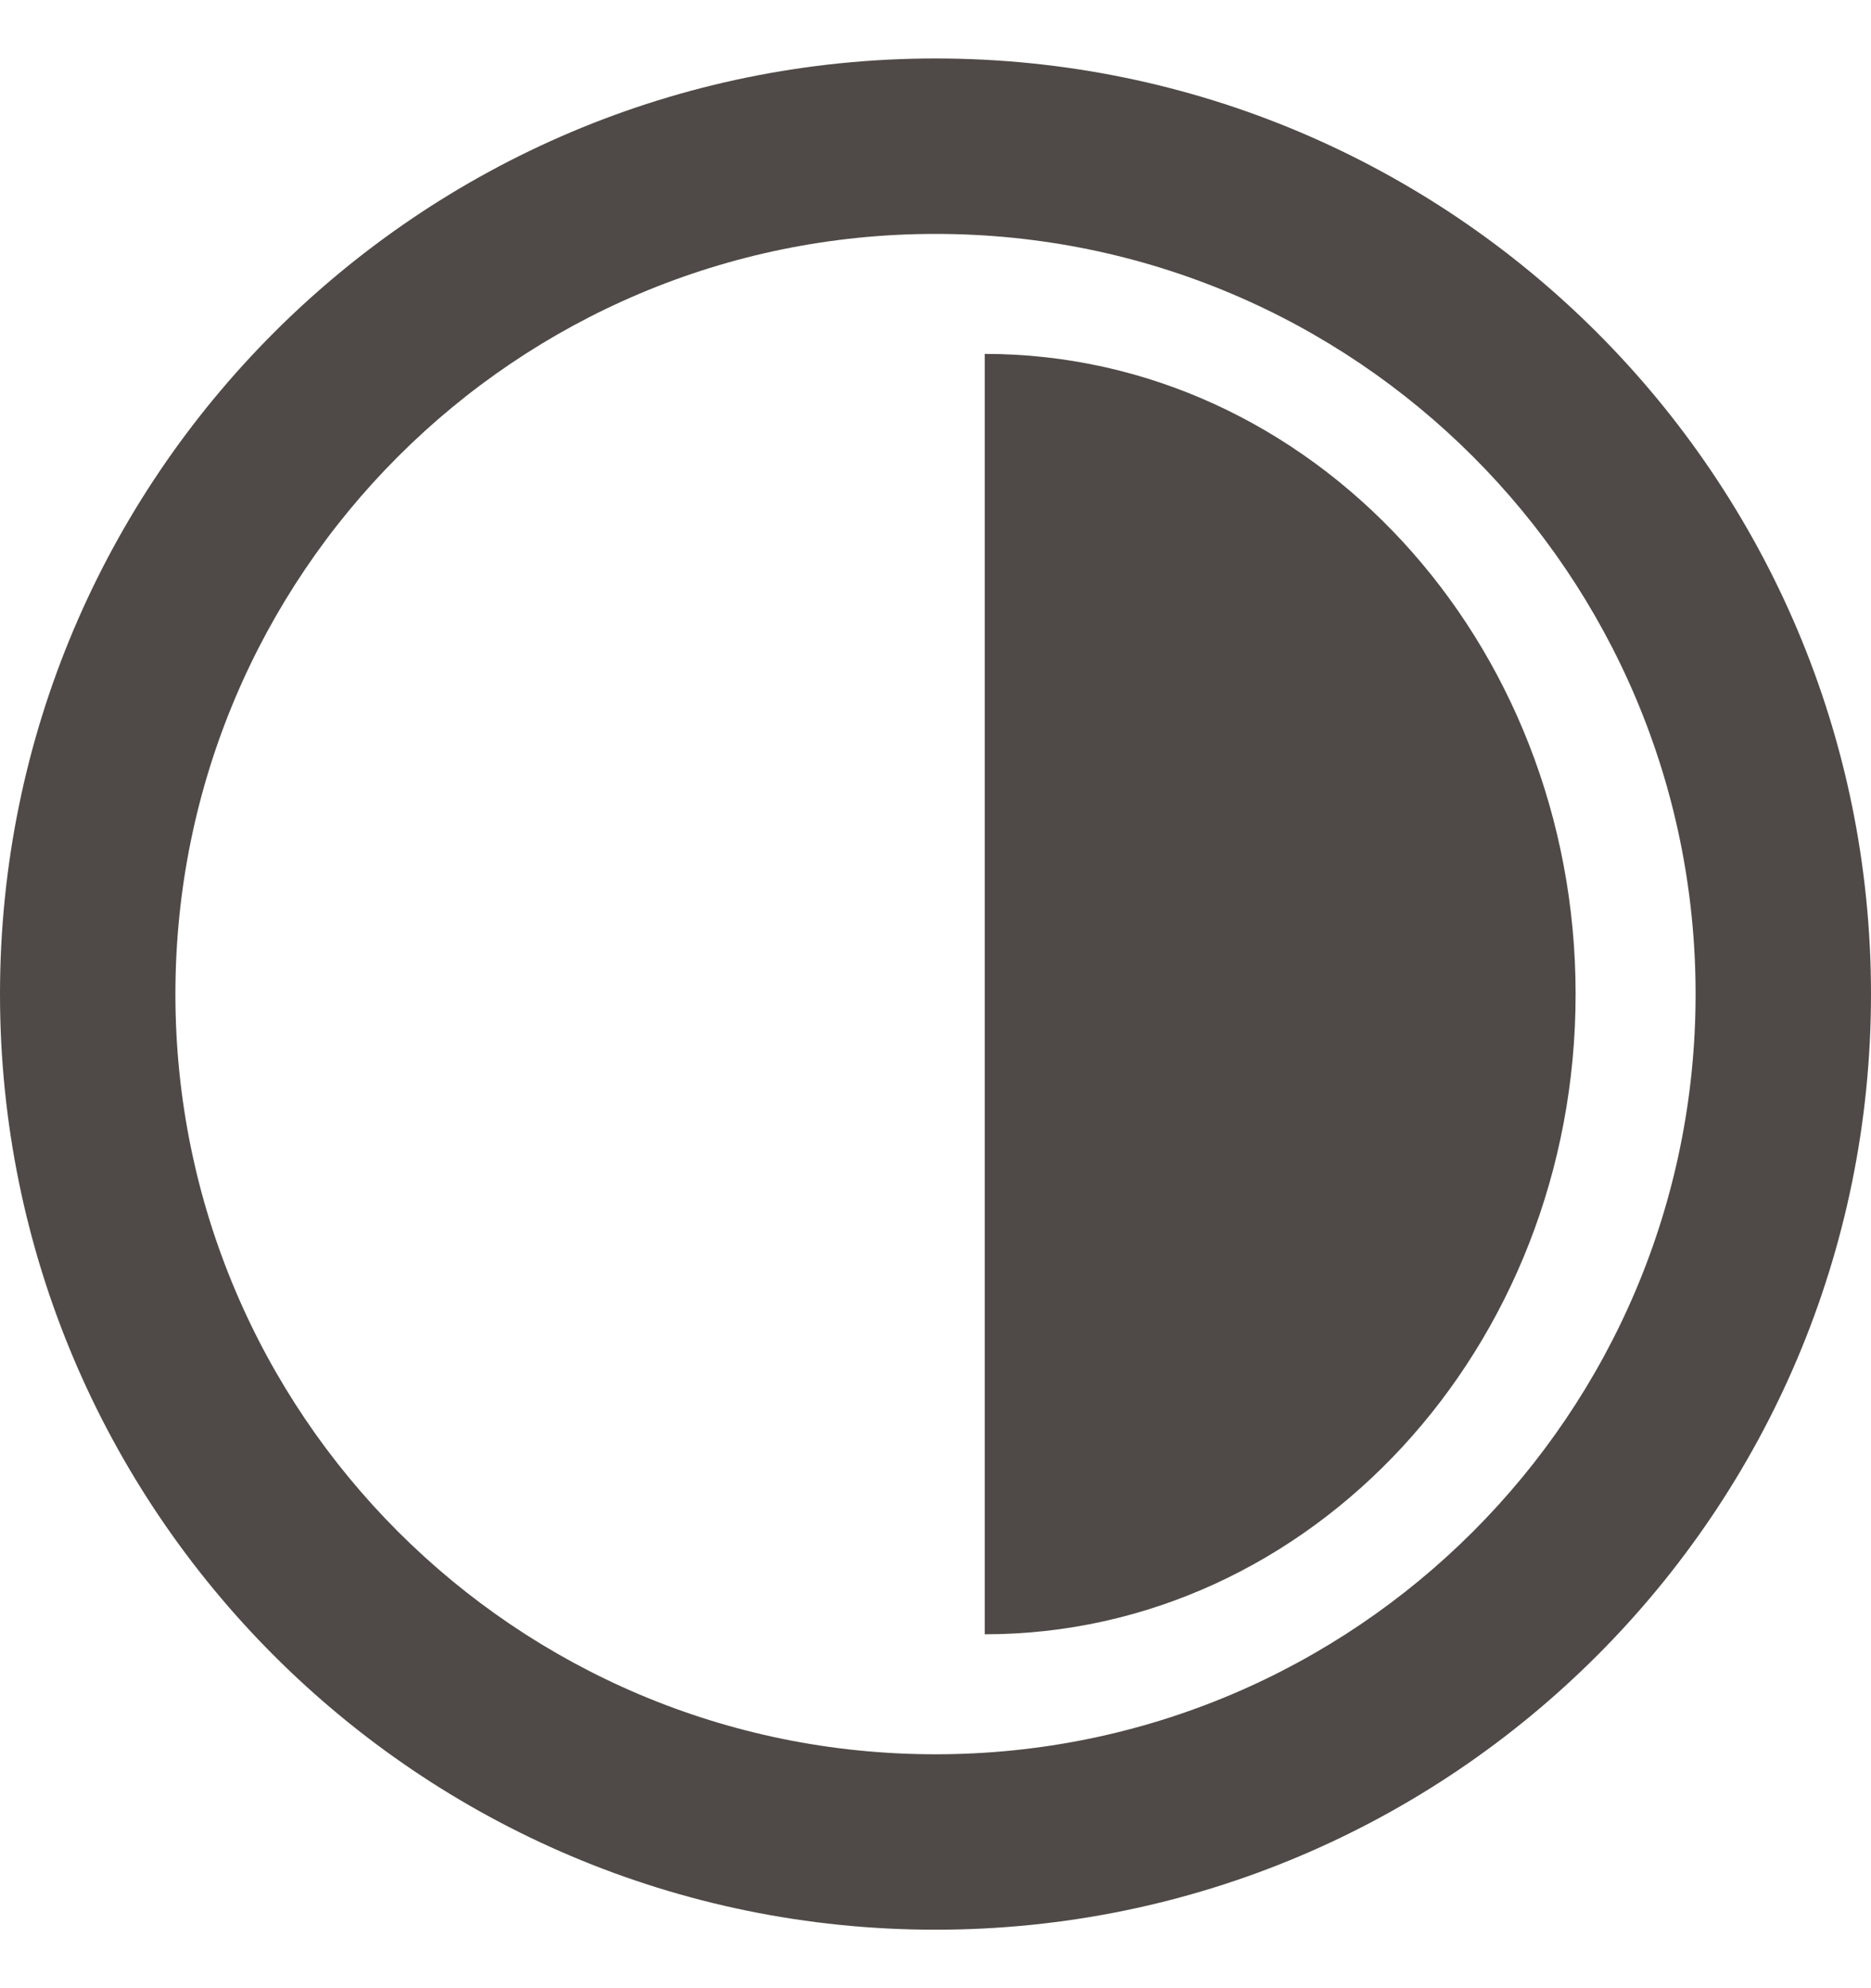 <svg width="16" height="17" viewBox="0 0 16 17" fill="none" xmlns="http://www.w3.org/2000/svg">
<path fill-rule="evenodd" clip-rule="evenodd" d="M14.5 8.5C14.5 12.09 11.59 15 8 15C4.41 15 1.5 12.09 1.5 8.5C1.5 4.91 4.41 2 8 2C11.59 2 14.5 4.91 14.5 8.5ZM16 8.5C16 12.918 12.418 16.5 8 16.5C3.582 16.5 0 12.918 0 8.5C0 4.082 3.582 0.5 8 0.5C12.418 0.5 16 4.082 16 8.5ZM8.421 13.974C11.211 13.974 13.474 11.523 13.474 8.5C13.474 5.477 11.211 3.026 8.421 3.026L8.421 8.5L8.421 13.974Z" fill="#4F4A47"/>
</svg>
